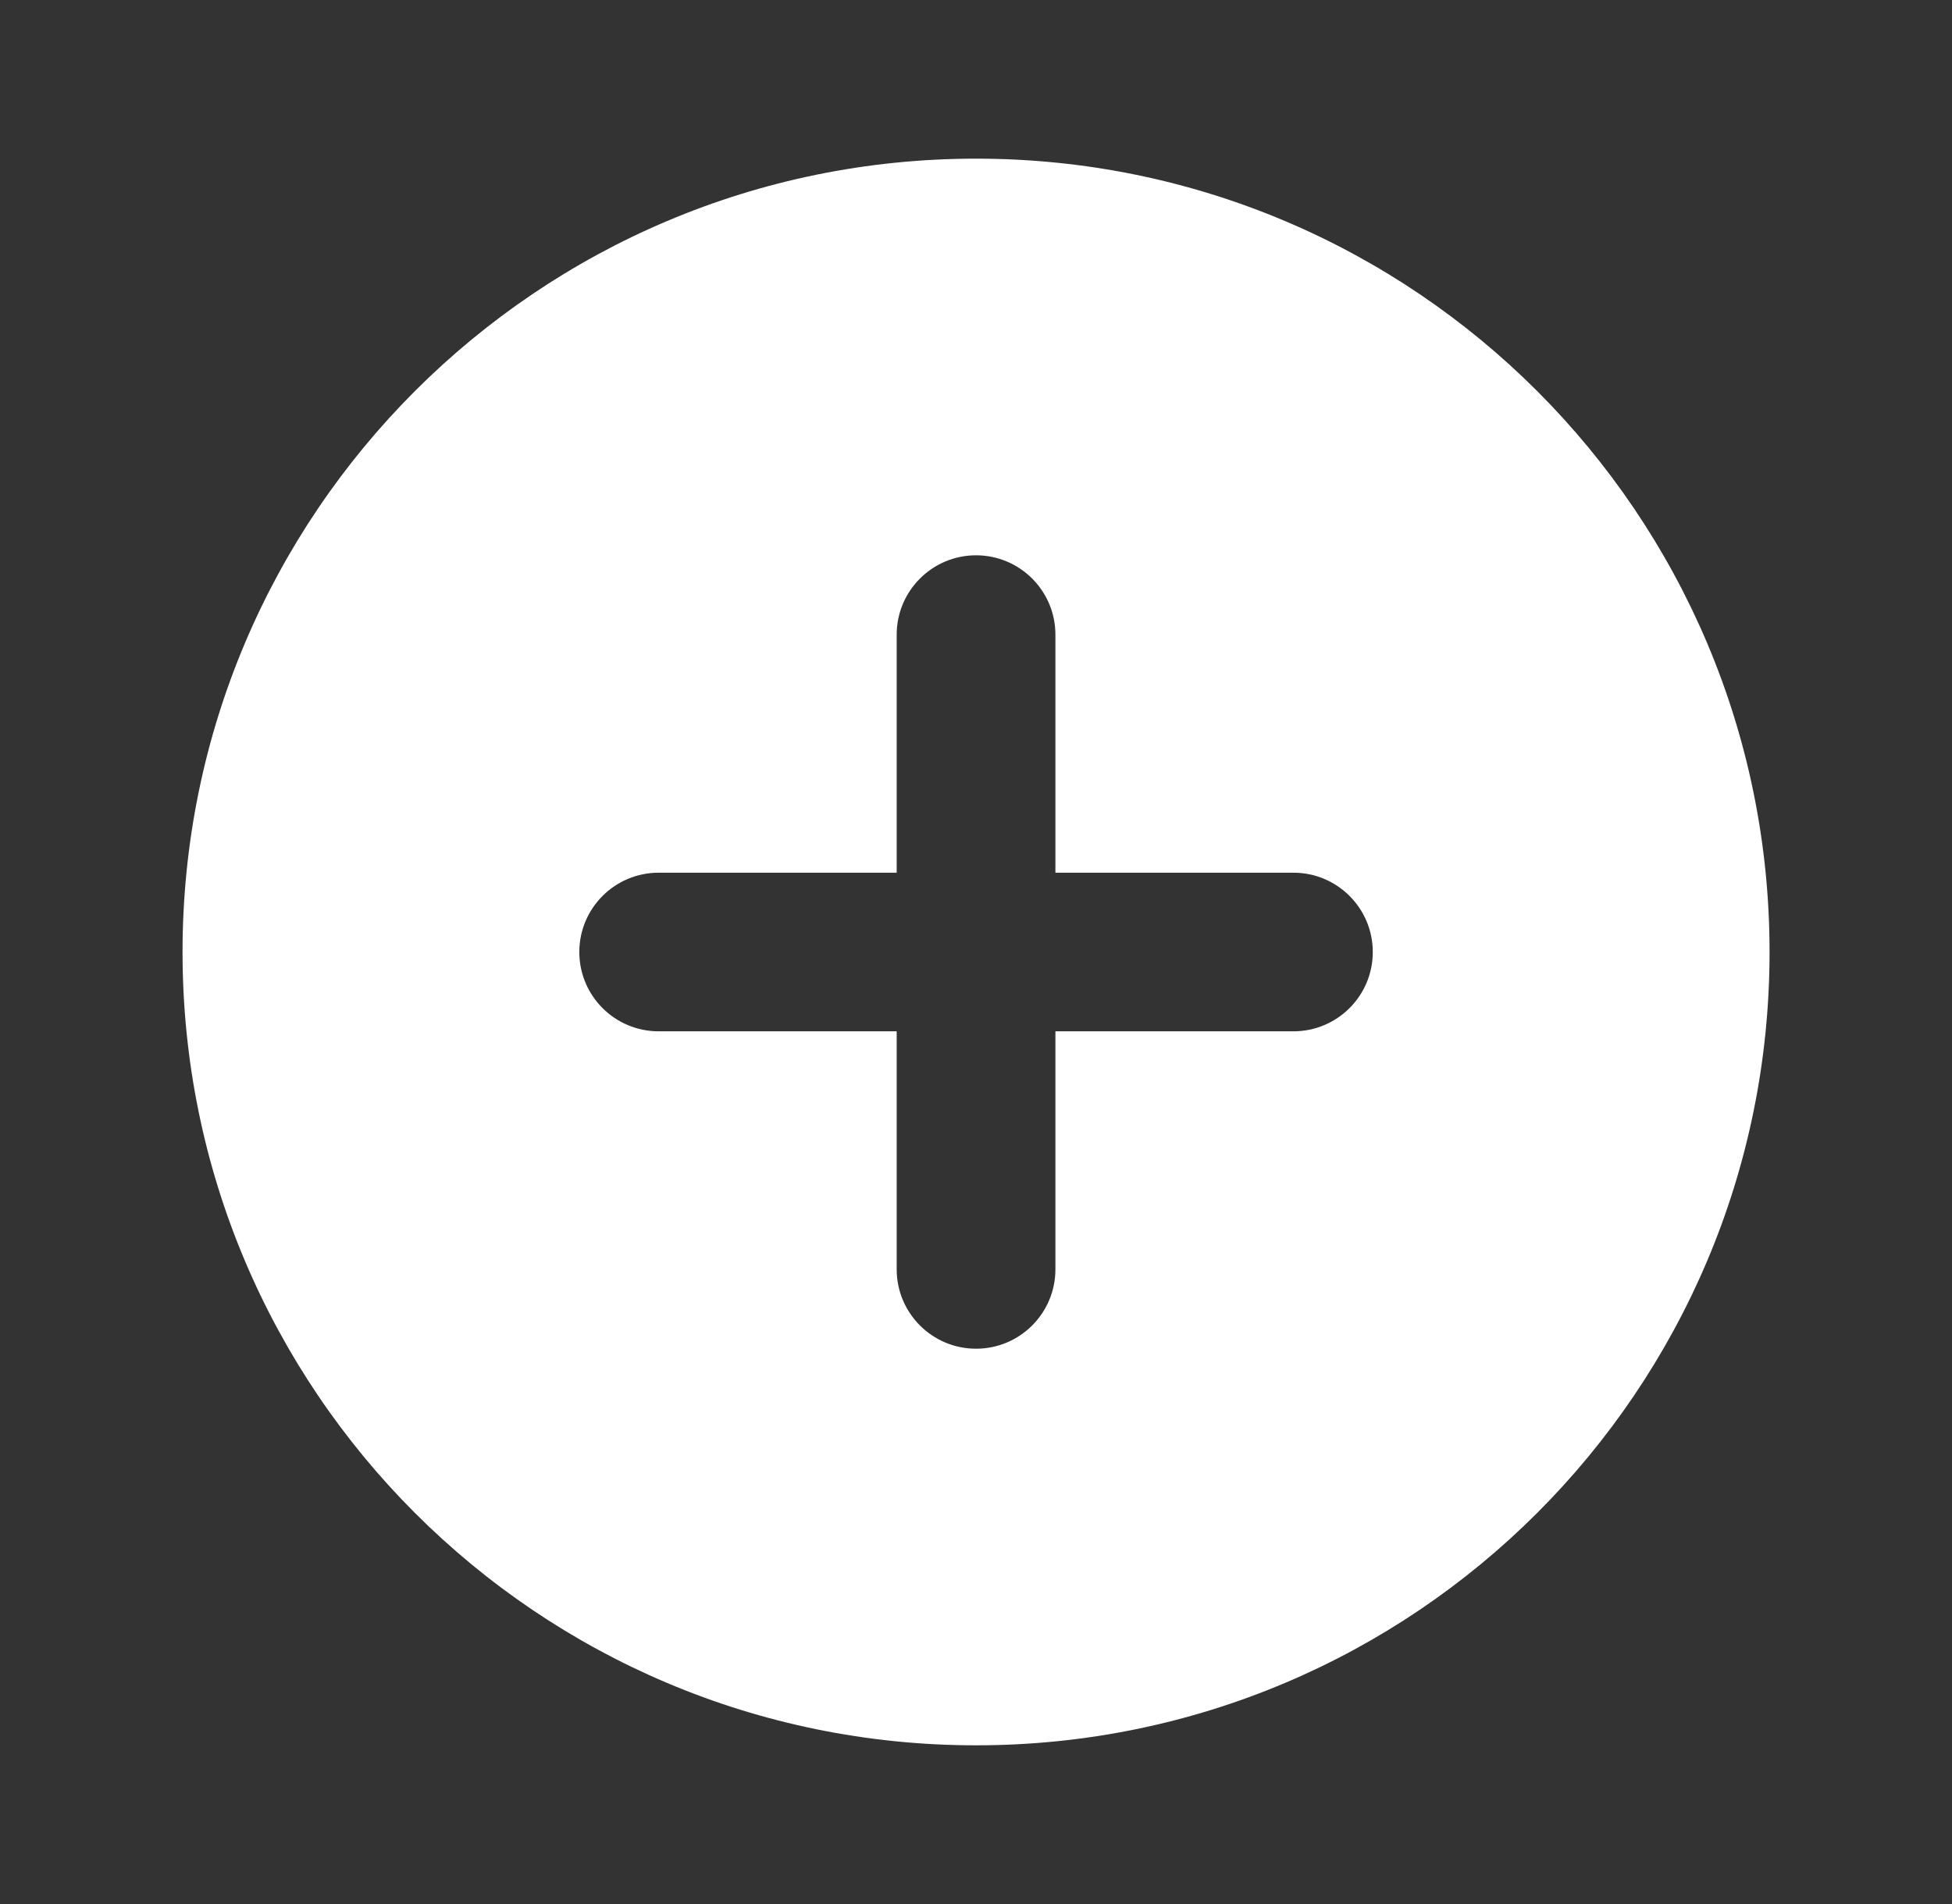 <svg width="41" height="40" viewBox="0 0 41 40" fill="none" xmlns="http://www.w3.org/2000/svg">
<rect x="0" y="0" width="41" height="40" fill="#333333" stroke="none"/>
<path d="M20.501 3.333C29.706 3.333 37.168 10.796 37.168 20C37.168 29.205 29.706 36.666 20.501 36.666C11.296 36.666 3.834 29.205 3.834 20C3.834 10.796 11.296 3.333 20.501 3.333ZM20.501 11.666C19.581 11.666 18.834 12.413 18.834 13.334V18.334H13.834C12.914 18.334 12.168 19.08 12.168 20C12.168 20.921 12.914 21.666 13.834 21.666H18.834V26.666C18.834 27.587 19.581 28.334 20.501 28.334C21.422 28.334 22.168 27.587 22.168 26.666V21.666H27.168C28.088 21.666 28.834 20.921 28.834 20C28.834 19.08 28.088 18.334 27.168 18.334H22.168V13.334C22.168 12.413 21.422 11.666 20.501 11.666Z" fill="white"/>
</svg>
